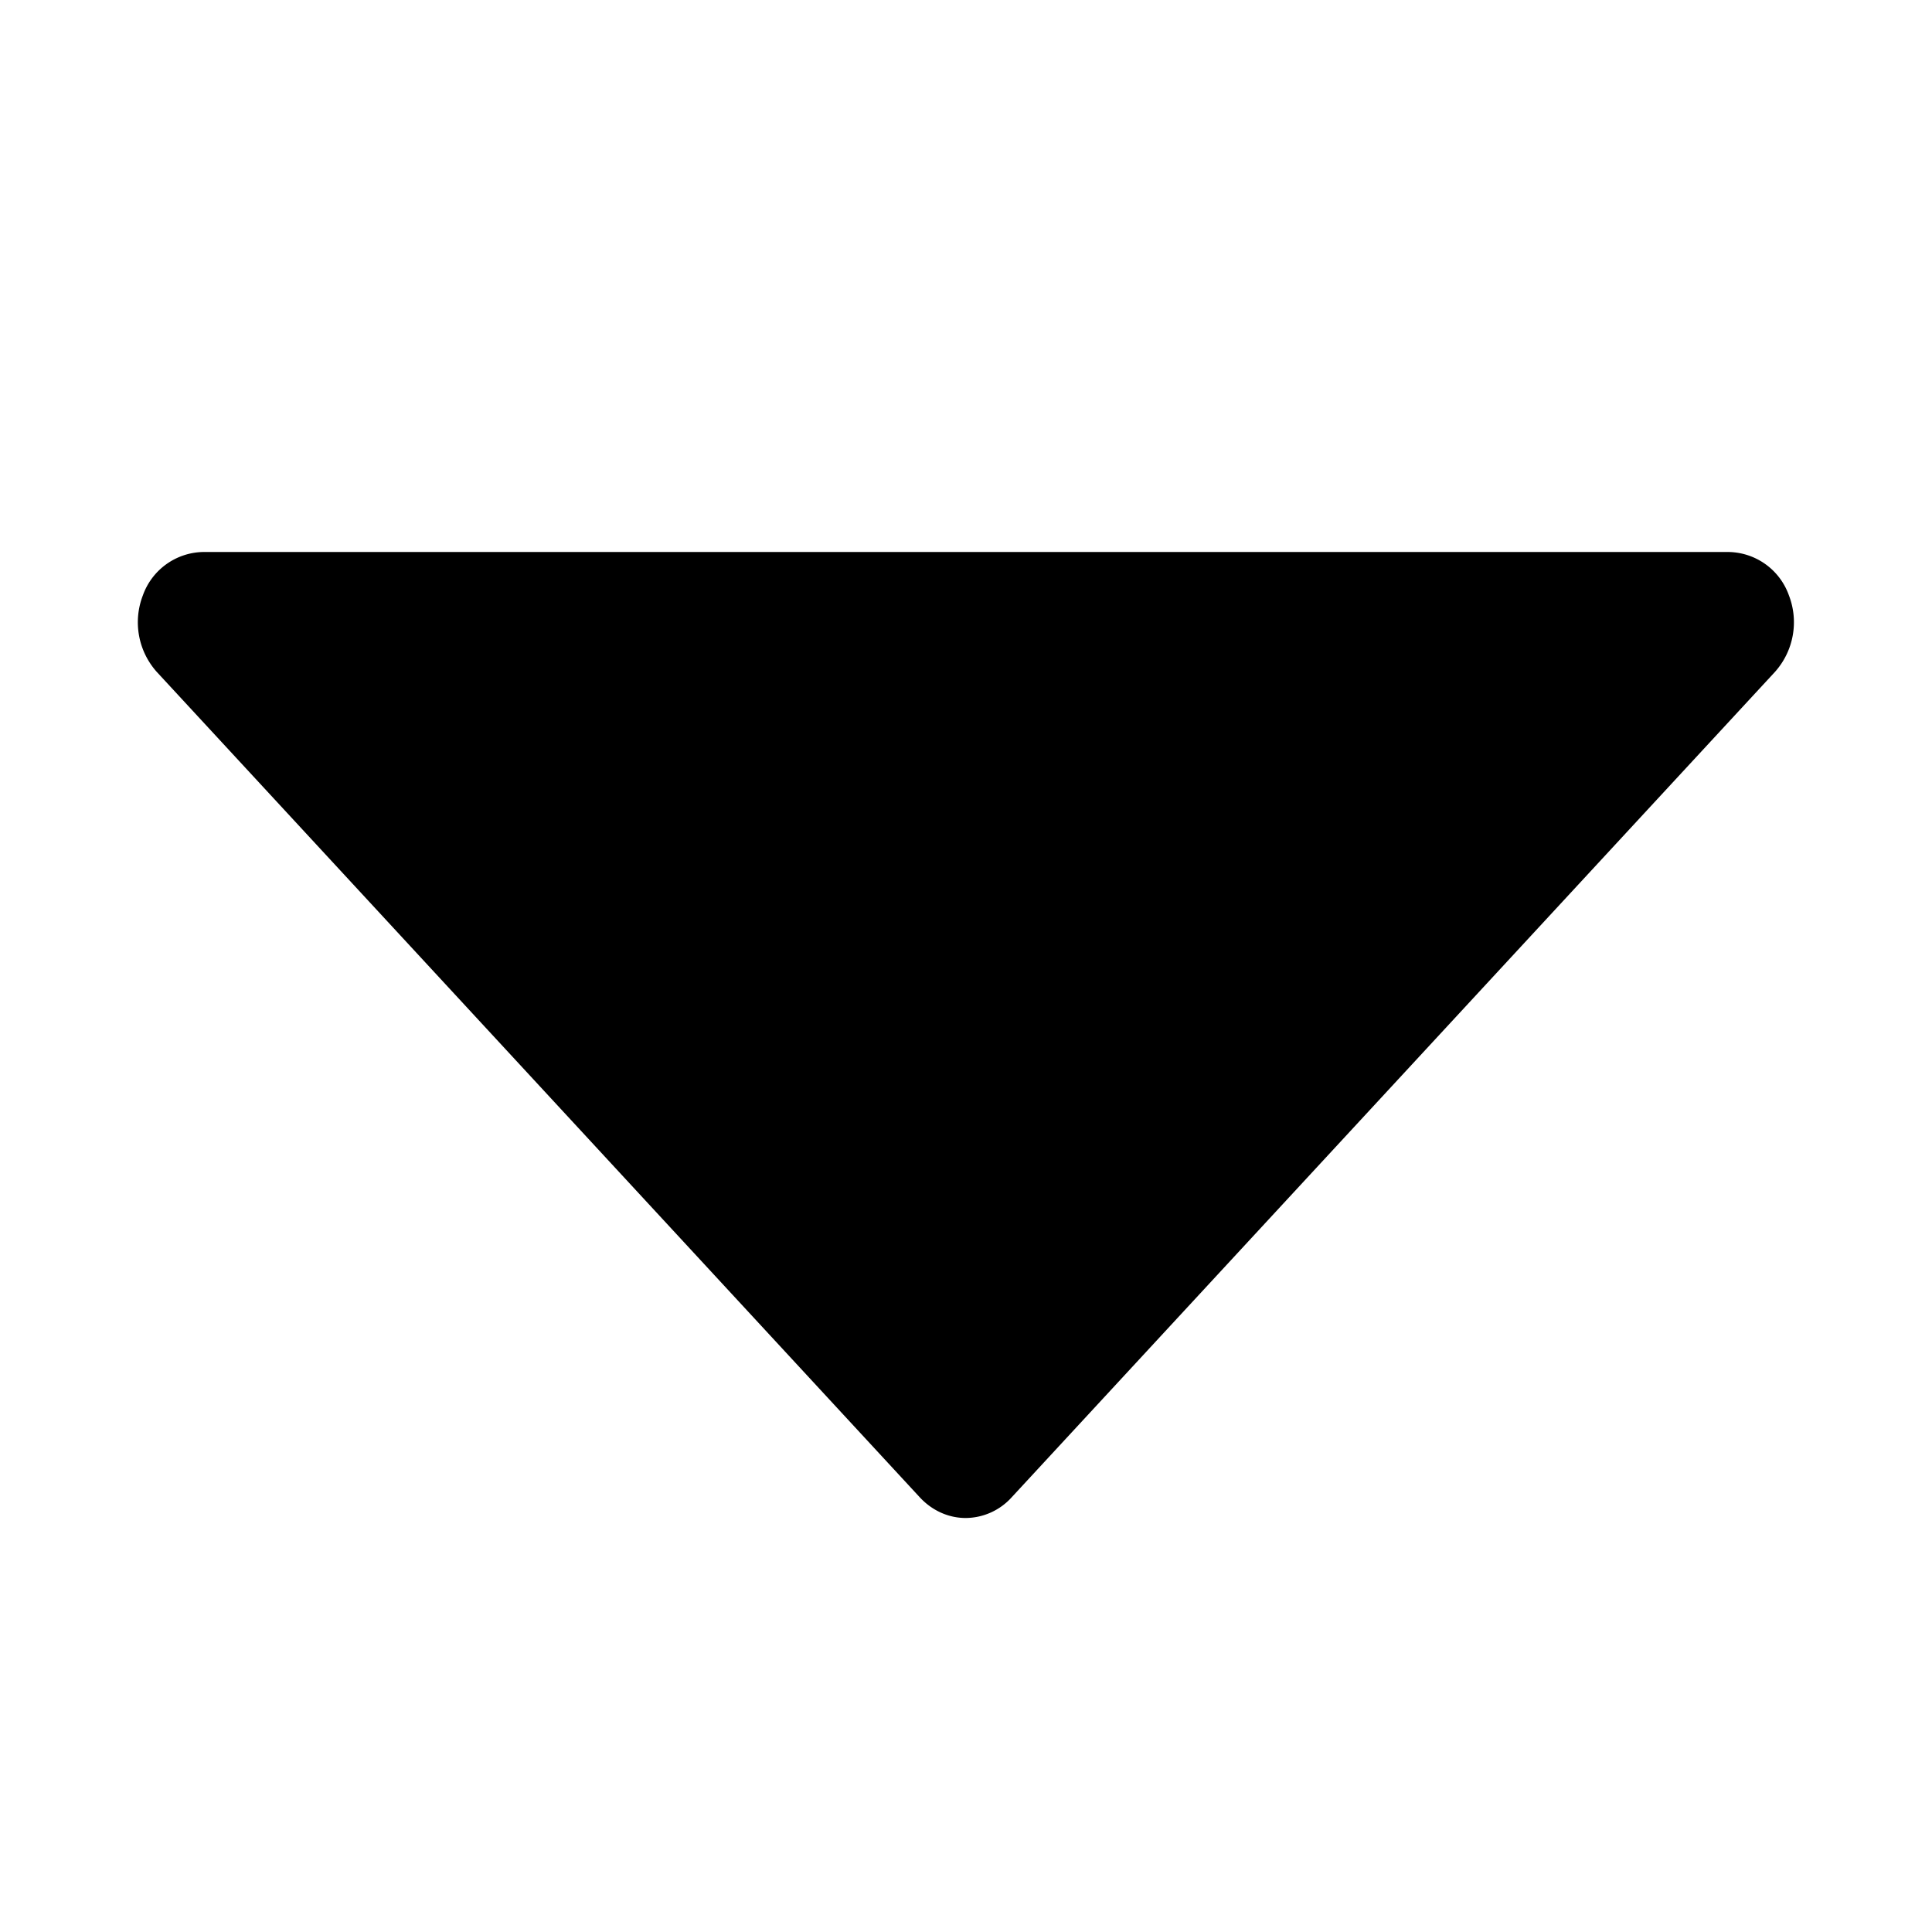 <svg class="icon" style="width: 1em;height: 1em;vertical-align: middle;fill: currentColor;overflow: hidden;" viewBox="0 0 1024 1024" version="1.1" xmlns="http://www.w3.org/2000/svg" p-id="846"><path d="M916.334 292.571H107.52a34.597 34.597 0 0 0-31.817 23.04 39.497 39.497 0 0 0 7.461 40.594l404.334 437.394c6.51 7.022 15.214 10.971 24.357 10.971a33.134 33.134 0 0 0 24.357-10.971l404.48-437.394a39.497 39.497 0 0 0 7.461-40.667 34.523 34.523 0 0 0-31.89-22.967z" p-id="847"></path></svg>